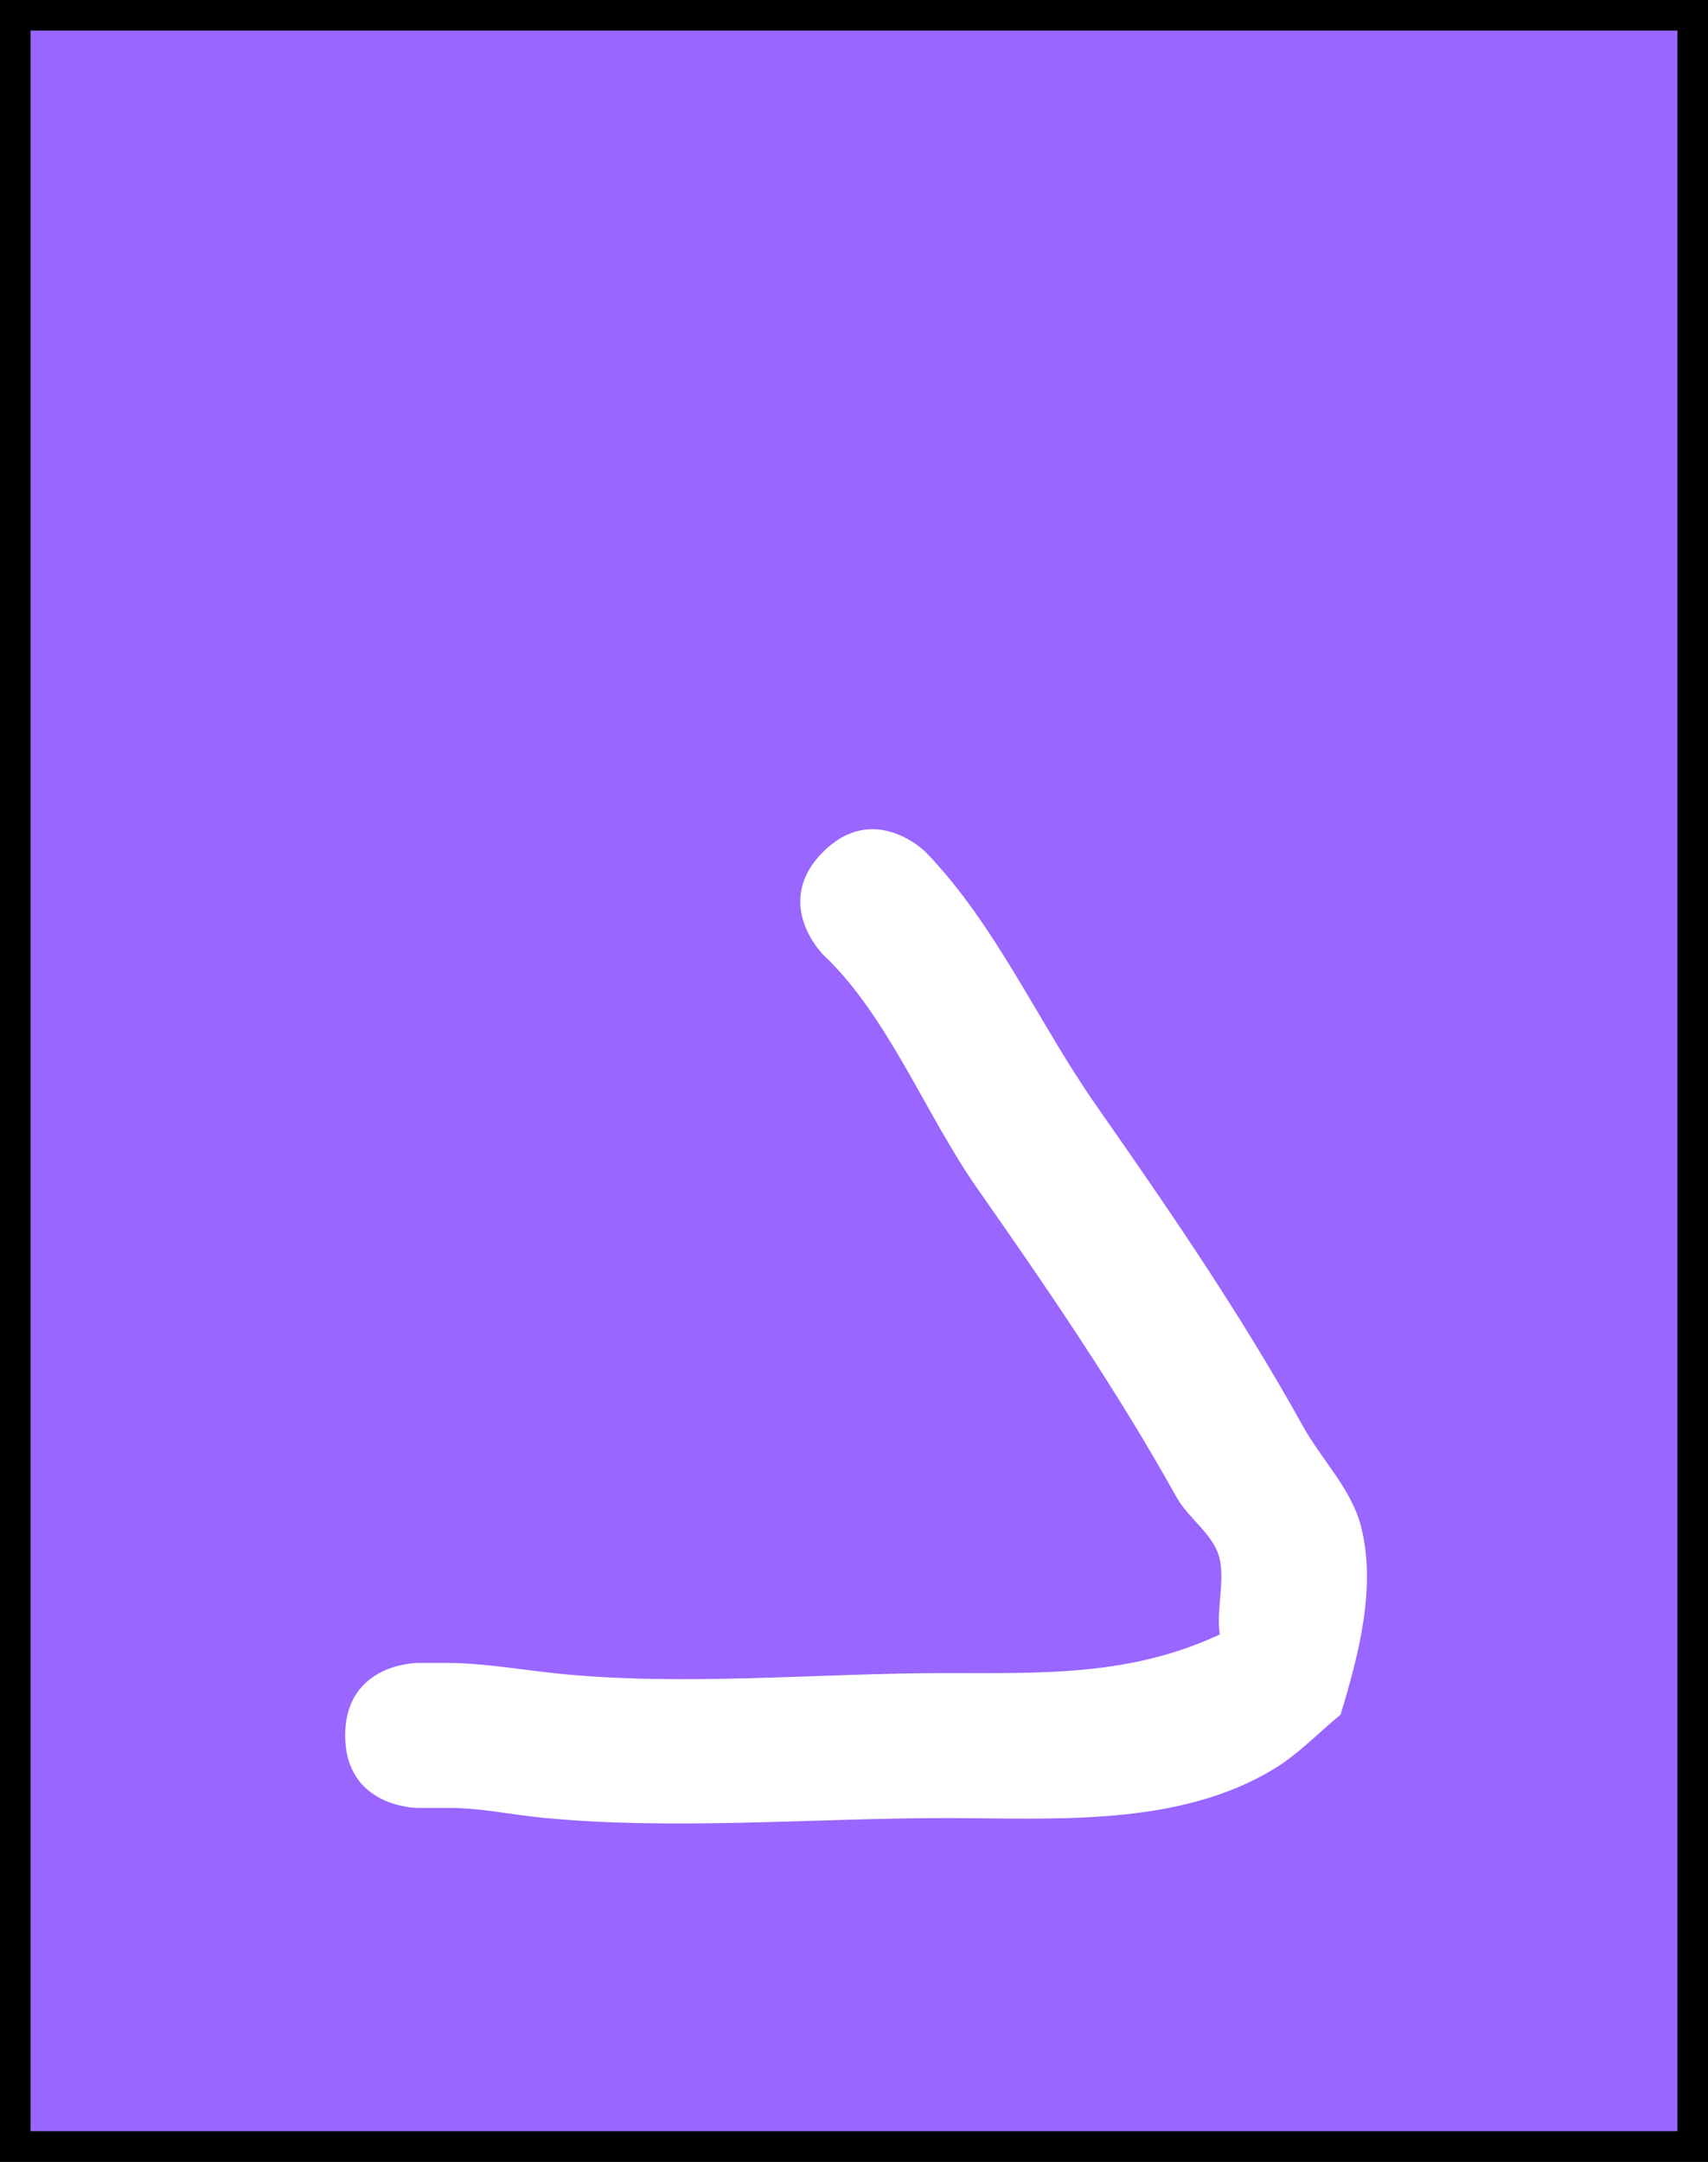 <svg version="1.1" xmlns="http://www.w3.org/2000/svg" xmlns:xlink="http://www.w3.org/1999/xlink" width="111.906" height="141.611" viewBox="0,0,111.906,141.611"><rect x="0" y="0" width="111.906" height="141.611" fill="#333333" stroke="none"/><g transform="translate(-184.047,-110.68)"><g data-paper-data="{&quot;isPaintingLayer&quot;:true}" fill-rule="nonzero" stroke-linecap="butt" stroke-linejoin="miter" stroke-miterlimit="10" stroke-dasharray="" stroke-dashoffset="0" style="mix-blend-mode: normal"><path d="M185.047,251.291v-139.611h109.906v139.611z" fill="#b100ff" stroke="#000000" stroke-width="2"/><path d="M185.047,251.291v-139.611h109.906v139.611z" fill="#9966ff" stroke="#000000" stroke-width="2"/><path d="M236.291,225.119c-3.75,0 -3.75,-3.75 -3.75,-3.75c0,-7.254 0,-16.321 0,-23.574c0,-5.448 0.082,-10.532 0.801,-15.839c-0.066,-10.157 -0.102,-20.316 0.106,-30.46c0.137,-6.676 0.911,-13.201 0.906,-19.89c0,0 0,-3.75 3.75,-3.75c3.75,0 3.75,3.75 3.75,3.75c-0,0.779 -0.011,1.555 -0.03,2.33c0.03,0.24 0.03,0.39 0.03,0.39c0,7.556 0,15.112 0,22.668c0,4.284 0.535,9.053 -0.048,13.295c-0.13,0.947 -0.74,1.779 -0.907,2.72c-0.04,0.226 -0.071,0.454 -0.095,0.684c0.003,1.025 0.007,2.05 0.012,3.075c0.122,1.737 0.332,3.496 0.103,5.166c-0.024,0.176 -0.048,0.353 -0.071,0.528c0.044,6.927 0.099,13.854 0.099,20.774c0,5.138 0,10.276 0,15.414v0.907c0,0 0,1.576 -1.021,2.684c-0.252,1.108 -1.058,2.879 -3.635,2.879z" fill="none" stroke="none" stroke-width="0.5"/><path d="M255.421,192.714c-4.249,2.124 -6.373,-2.124 -6.373,-2.124l-0.216,-0.604c-1.042,-1.442 -2.276,-2.532 -3.531,-3.611c-0.886,7.499 -2.145,14.963 -3.222,22.372c0.023,4.541 0.012,9.083 0.012,13.624v1.994c0,0 0,4.75 -4.75,4.75l-0,-0c-4.75,0 -4.75,-4.75 -4.75,-4.75v-1.994c0,-4.766 -0.007,-9.532 0.012,-14.298c1.514,-10.746 3.585,-21.633 4.182,-32.562c-0.125,-0.512 -0.26,-1.018 -0.555,-1.442c-0.39,-0.561 -1.159,-0.723 -1.739,-1.084c0,0 -3.8,-2.85 -0.95,-6.65c1.038,-1.384 2.203,-1.886 3.264,-1.965c-0.052,-0.898 -0.119,-1.797 -0.202,-2.695c-0.971,-10.578 -2.674,-21.019 -2.682,-31.714c0,0 0,-4.75 4.75,-4.75c4.75,0 4.75,4.75 4.75,4.75c-0.009,10.382 1.71,20.511 2.636,30.778c0.364,4.036 0.44,8.069 0.314,12.096c0.889,1.377 1.779,2.791 2.801,4.21c1.995,2.768 5.112,4.447 7.26,7.24l1.113,2.055c0,0 2.124,4.249 -2.124,6.373z" fill="#9966ff" stroke="none" stroke-width="0.5"/><path d="M206.663,224.366c0,-4.75 4.75,-4.75 4.75,-4.75h1.994c2.383,0.015 4.746,0.442 7.116,0.688c8.284,0.86 17.119,-0.023 25.46,-0.023c6.342,0 12.113,0.212 17.982,-2.531c-0.238,-1.579 0.328,-3.428 -0.001,-4.924c-0.356,-1.619 -2.036,-2.634 -2.842,-4.083c-3.899,-7.008 -8.41,-13.595 -13.055,-20.225c-3.376,-4.819 -5.844,-11.302 -10.096,-15.308c0,0 -3.359,-3.359 0,-6.718c3.359,-3.359 6.718,0 6.718,0c4.628,4.79 7.36,11.143 11.178,16.603c4.809,6.875 9.496,13.708 13.537,20.994c1.226,2.209 3.168,4.11 3.806,6.554c1.052,4.031 -0.188,8.582 -1.331,12.361c-1.43,1.169 -2.716,2.54 -4.289,3.508c-6.327,3.892 -14.54,3.268 -21.607,3.268c-8.679,0 -17.763,0.811 -26.396,-0.023c-2.061,-0.199 -4.109,-0.658 -6.18,-0.642h-1.994c0,0 -4.75,0 -4.75,-4.75z" fill="#ffffff" stroke="none" stroke-width="0.5"/></g></g></svg>